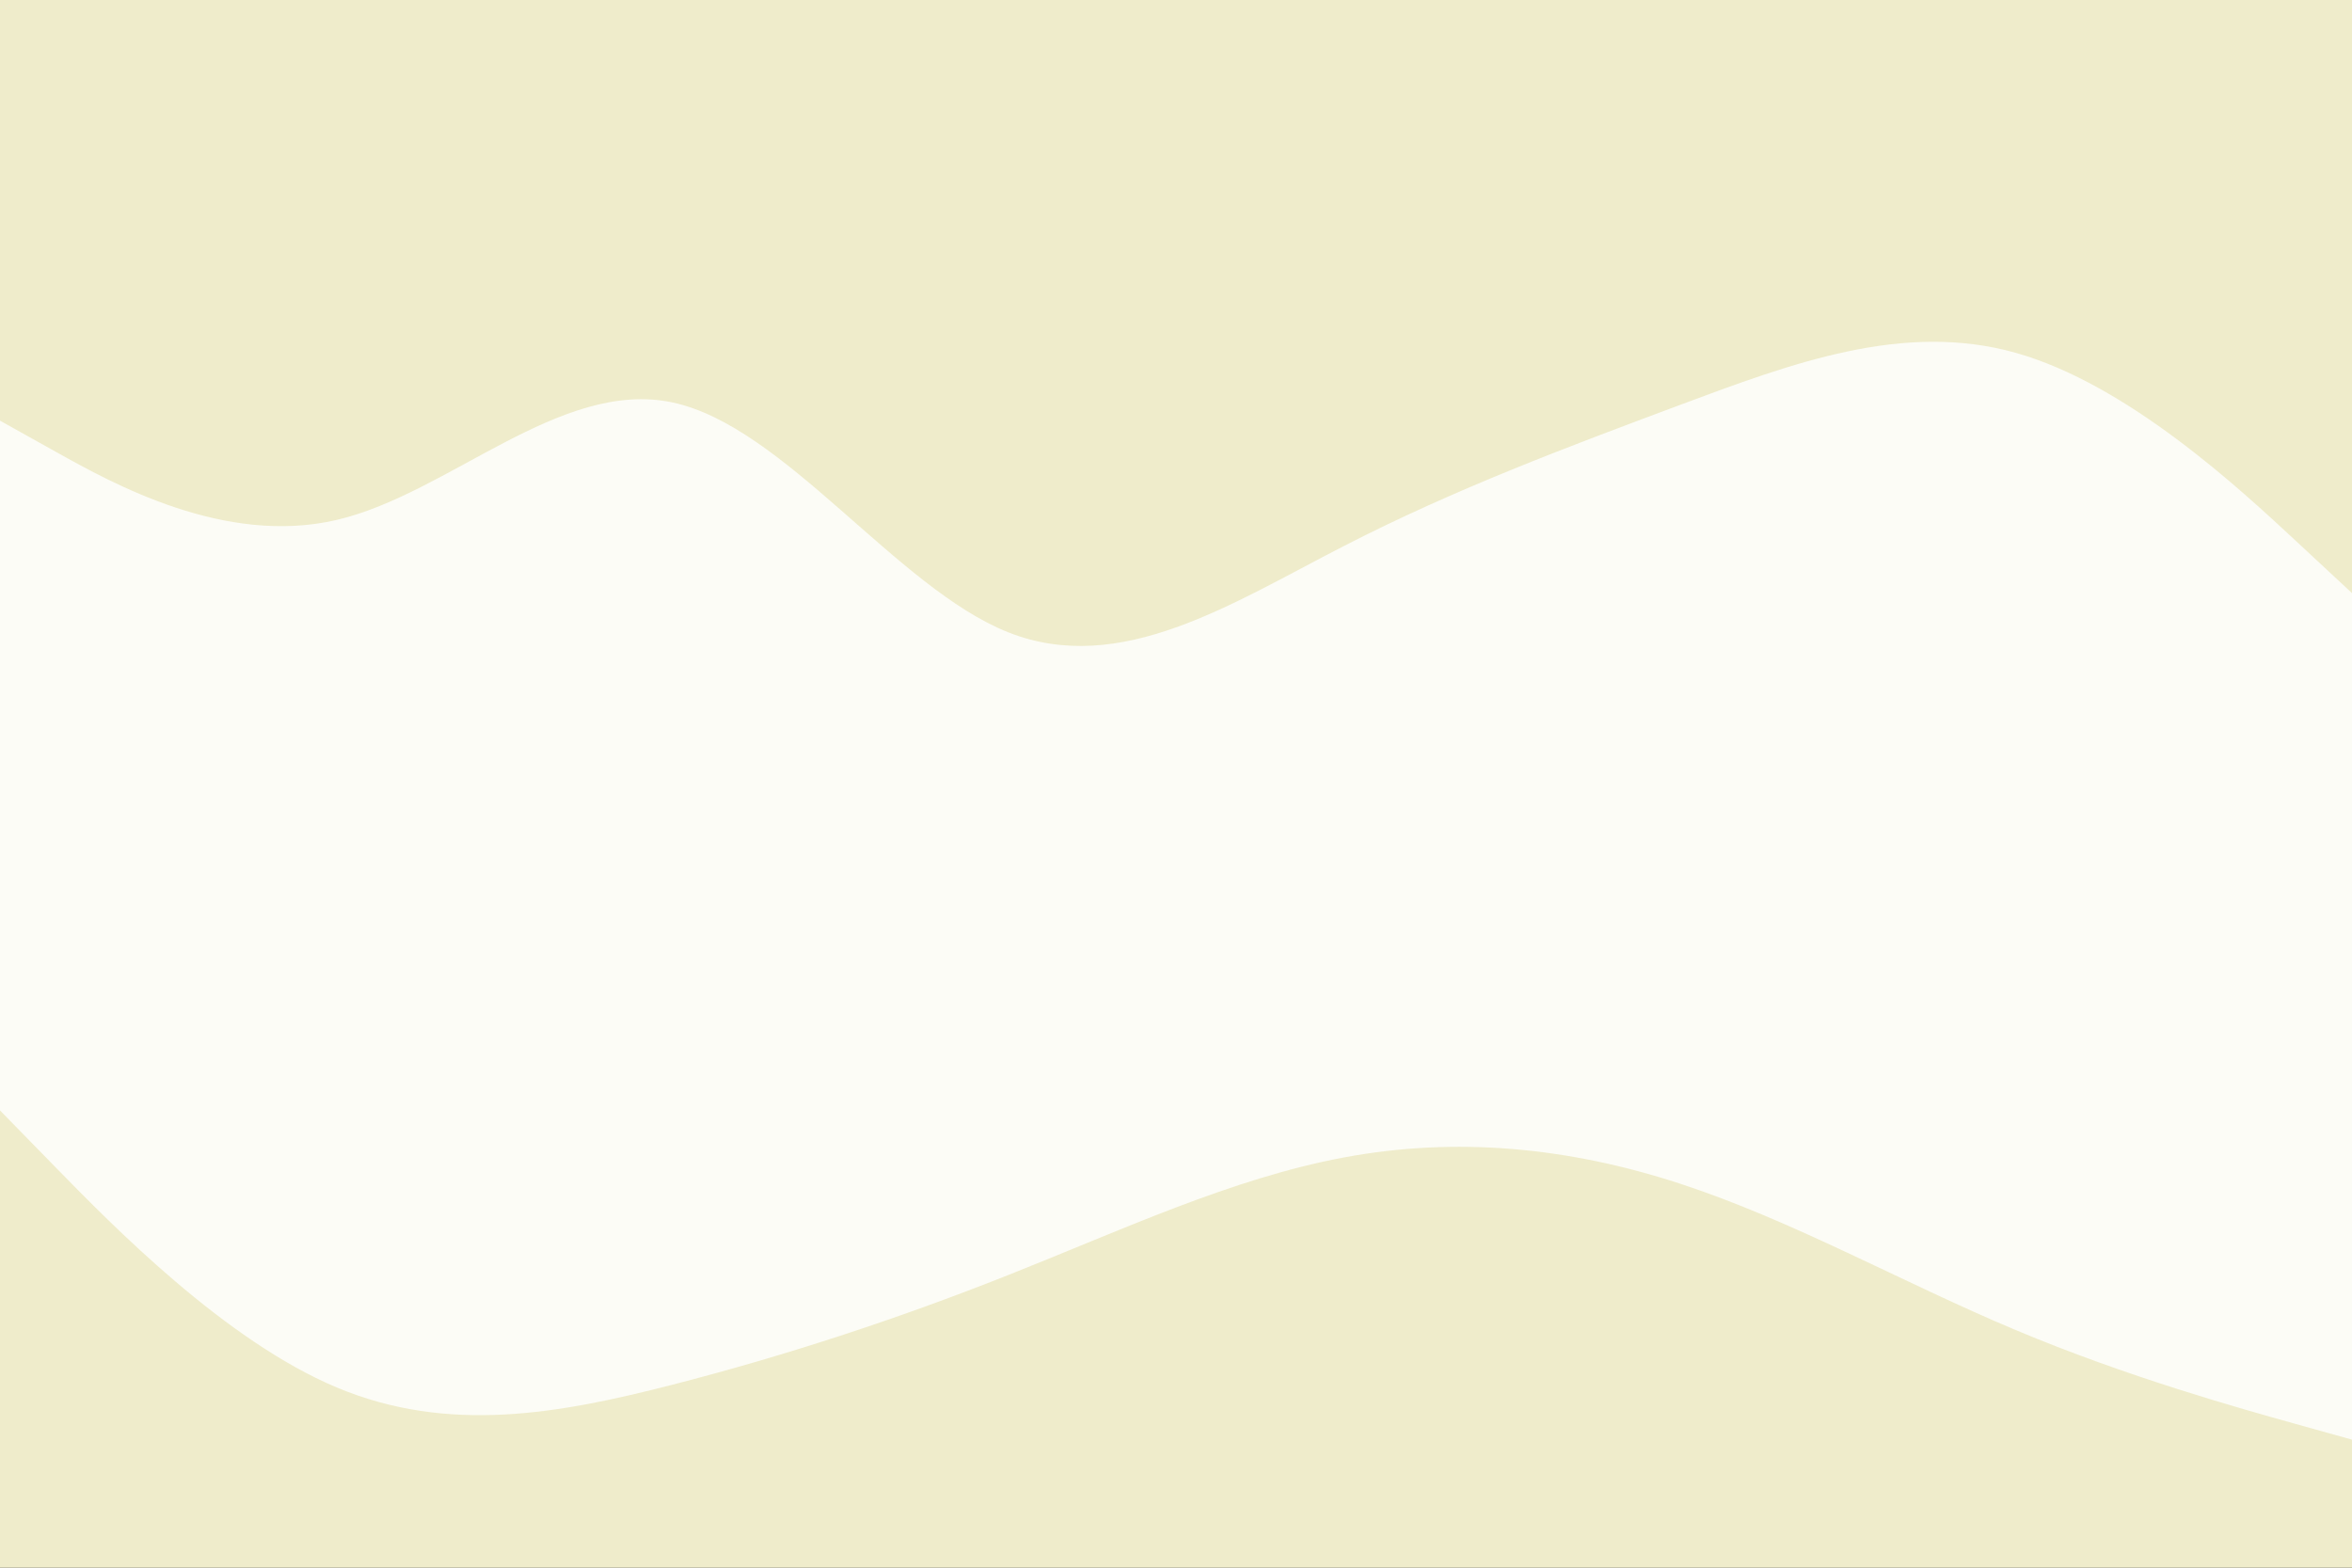 <svg id="visual" viewBox="0 0 900 600" width="900" height="600" xmlns="http://www.w3.org/2000/svg" xmlns:xlink="http://www.w3.org/1999/xlink" version="1.1"><rect x="0" y="0" width="900" height="600" fill="#333333" stroke="none"/><path d="M0 163L21.5 175C43 187 86 211 128.8 201C171.7 191 214.3 147 257.2 156C300 165 343 227 385.8 244C428.7 261 471.3 233 514.2 211C557 189 600 173 642.8 157C685.7 141 728.3 125 771.2 137C814 149 857 189 878.5 209L900 229L900 0L878.5 0C857 0 814 0 771.2 0C728.3 0 685.7 0 642.8 0C600 0 557 0 514.2 0C471.3 0 428.7 0 385.8 0C343 0 300 0 257.2 0C214.3 0 171.7 0 128.8 0C86 0 43 0 21.5 0L0 0Z" fill="#efeccb"></path><path d="M0 277L21.5 309C43 341 86 405 128.8 421C171.7 437 214.3 405 257.2 398C300 391 343 409 385.8 406C428.7 403 471.3 379 514.2 372C557 365 600 375 642.8 386C685.7 397 728.3 409 771.2 416C814 423 857 425 878.5 426L900 427L900 227L878.5 207C857 187 814 147 771.2 135C728.3 123 685.7 139 642.8 155C600 171 557 187 514.2 209C471.3 231 428.7 259 385.8 242C343 225 300 163 257.2 154C214.3 145 171.7 189 128.8 199C86 209 43 185 21.5 173L0 161Z" fill="#fcfcf6"></path><path d="M0 427L21.5 449C43 471 86 515 128.8 533C171.7 551 214.3 543 257.2 532C300 521 343 507 385.8 490C428.7 473 471.3 453 514.2 445C557 437 600 441 642.8 455C685.7 469 728.3 493 771.2 511C814 529 857 541 878.5 547L900 553L900 425L878.5 424C857 423 814 421 771.2 414C728.3 407 685.7 395 642.8 384C600 373 557 363 514.2 370C471.3 377 428.7 401 385.8 404C343 407 300 389 257.2 396C214.3 403 171.7 435 128.8 419C86 403 43 339 21.5 307L0 275Z" fill="#fcfcf6"></path><path d="M0 601L21.5 601C43 601 86 601 128.8 601C171.7 601 214.3 601 257.2 601C300 601 343 601 385.8 601C428.7 601 471.3 601 514.2 601C557 601 600 601 642.8 601C685.7 601 728.3 601 771.2 601C814 601 857 601 878.5 601L900 601L900 551L878.5 545C857 539 814 527 771.2 509C728.3 491 685.7 467 642.8 453C600 439 557 435 514.2 443C471.3 451 428.7 471 385.8 488C343 505 300 519 257.2 530C214.3 541 171.7 549 128.8 531C86 513 43 469 21.5 447L0 425Z" fill="#efeccb"></path></svg>